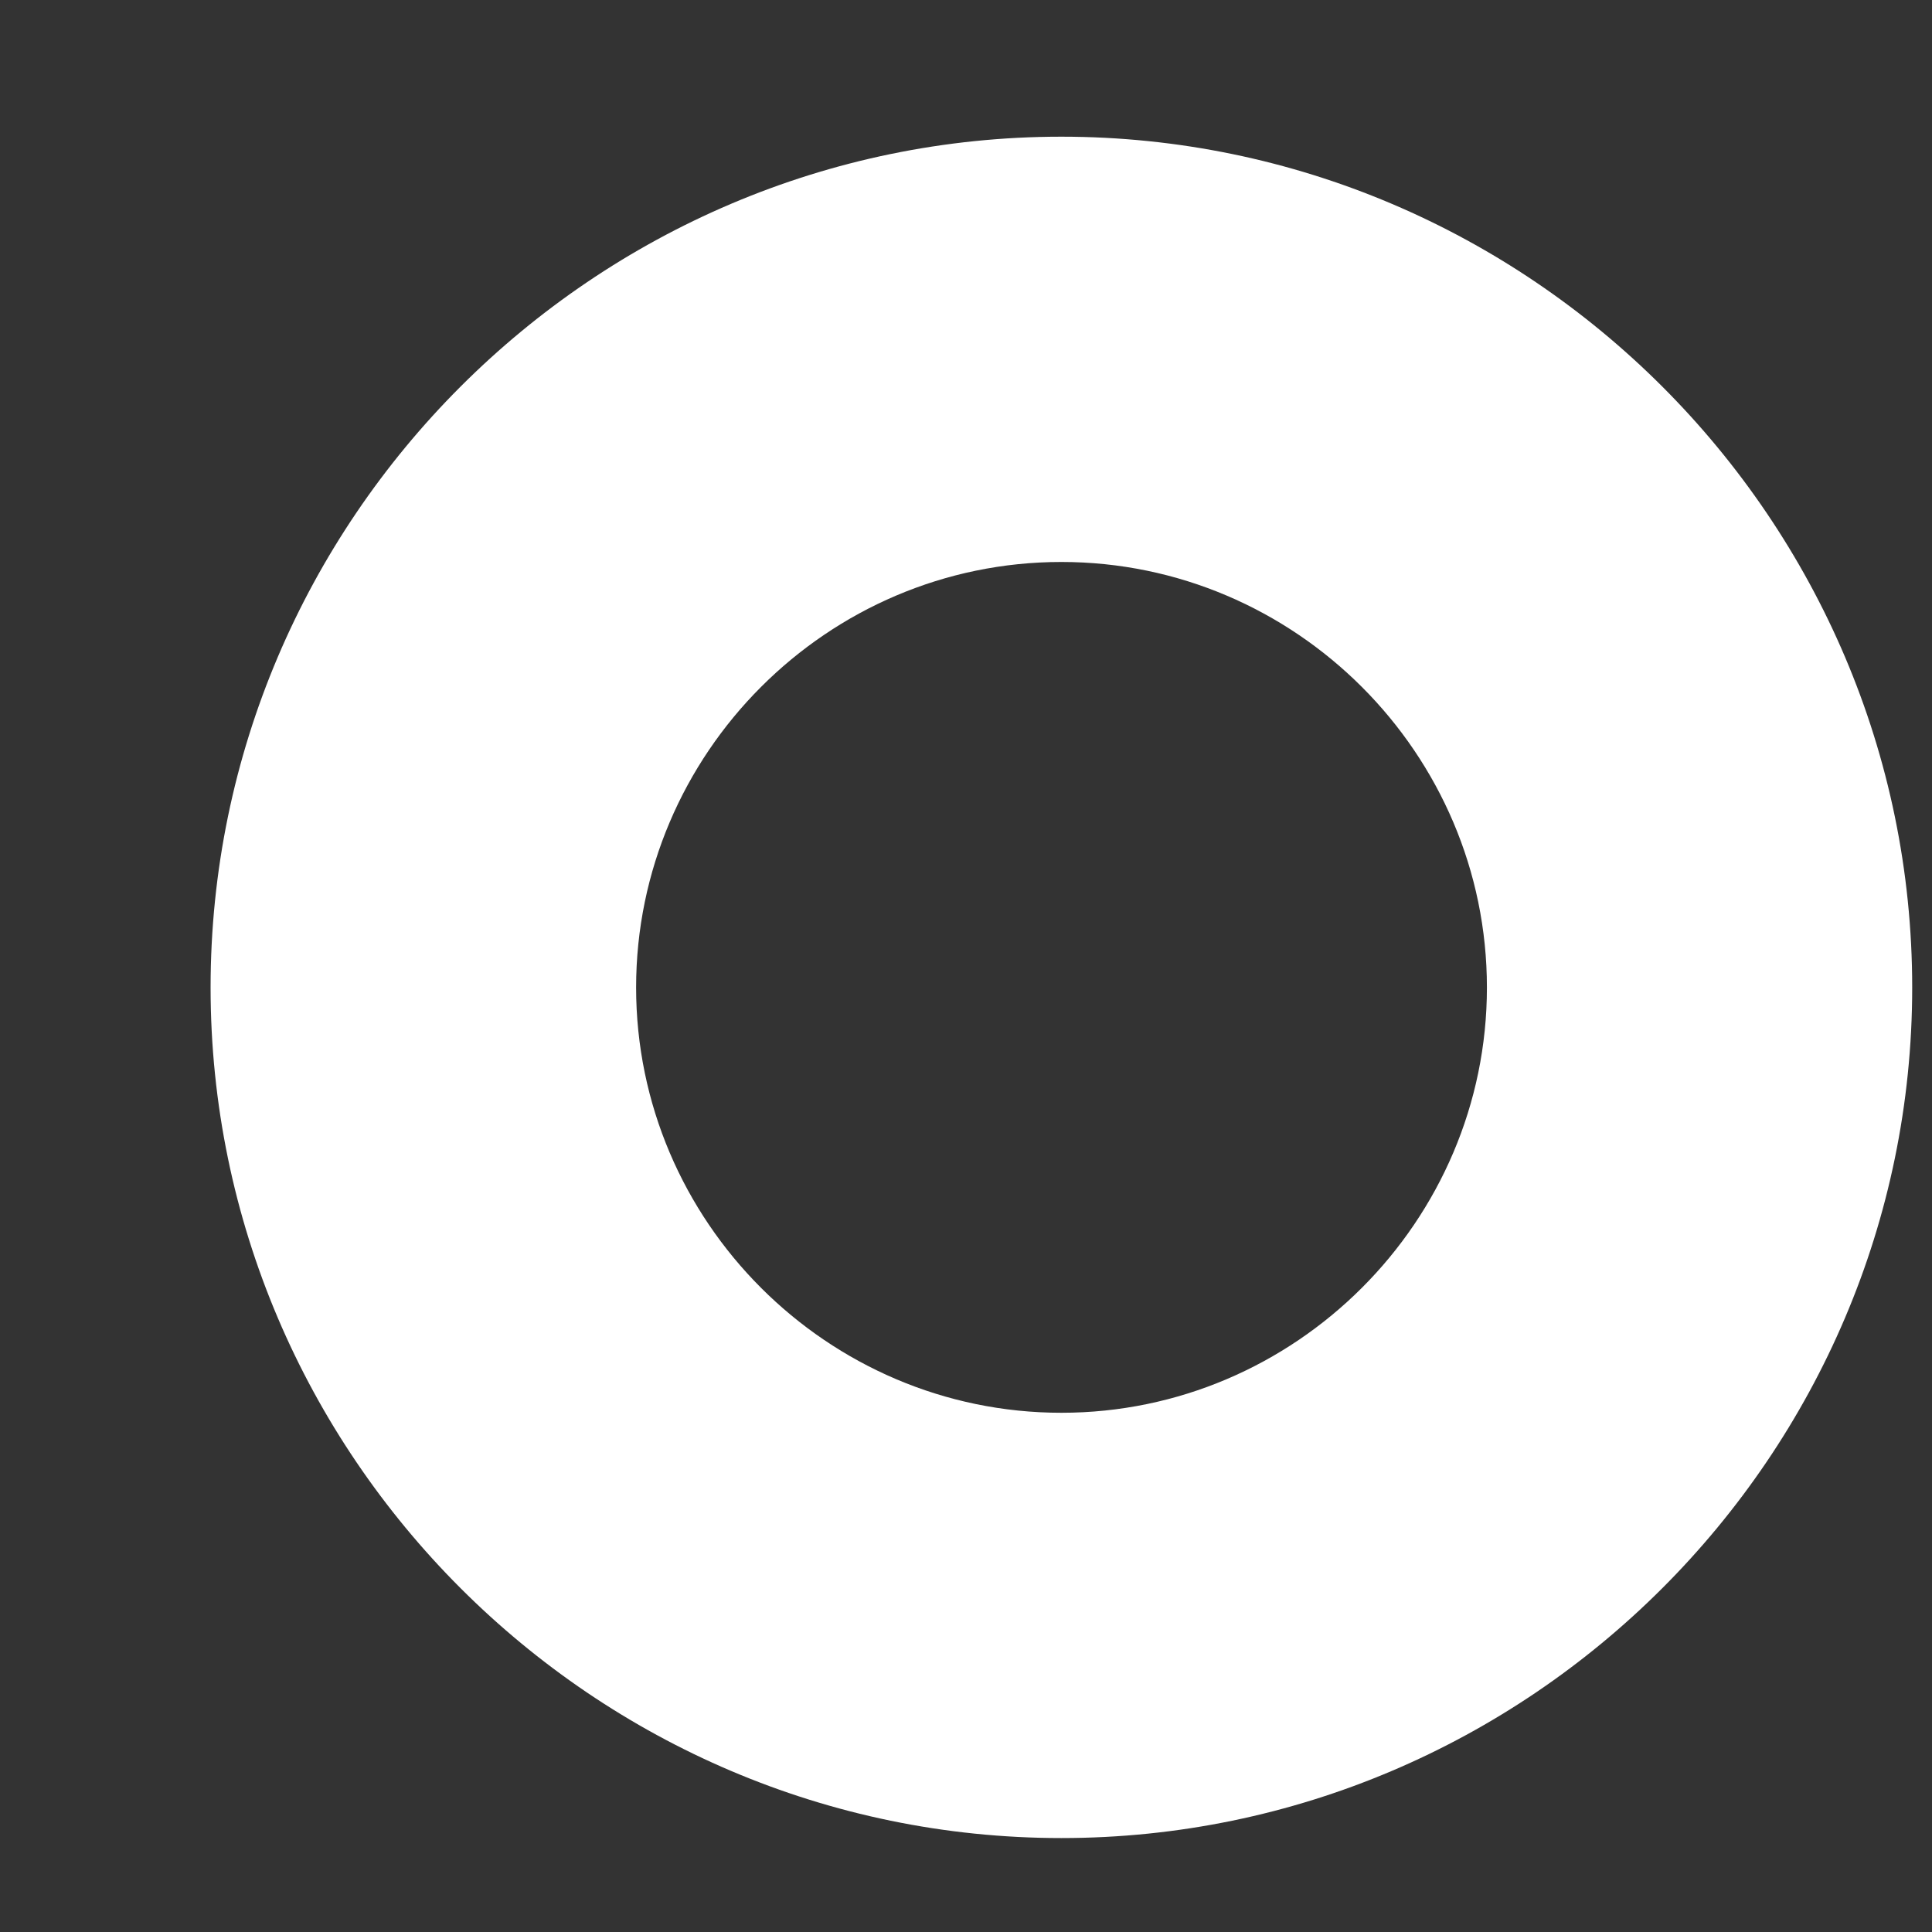 ﻿<?xml version="1.0" encoding="utf-8"?>
<svg version="1.1" xmlns:xlink="http://www.w3.org/1999/xlink" width="8px" height="8px" xmlns="http://www.w3.org/2000/svg">
  <rect width="100%" height="100%" fill="#333333" stroke="none"/>
  <g transform="matrix(1 0 0 1 -3812 -2968 )">
    <path d="M 7.918 4.089  C 7.918 6.026  6.333 7.611  4.395 7.611  C 2.458 7.611  0.872 6.026  0.872 4.089  C 0.872 2.151  2.458 0.566  4.395 0.566  C 6.333 0.566  7.918 2.151  7.918 4.089  Z M 6.157 4.089  C 6.157 3.12  5.364 2.327  4.395 2.327  C 3.426 2.327  2.634 3.12  2.634 4.089  C 2.634 5.057  3.426 5.85  4.395 5.85  C 5.364 5.85  6.157 5.057  6.157 4.089  Z " fill-rule="nonzero" fill="#ffffff" stroke="none" transform="matrix(1 0 0 1 3812 2968 )" />
  </g>
</svg>